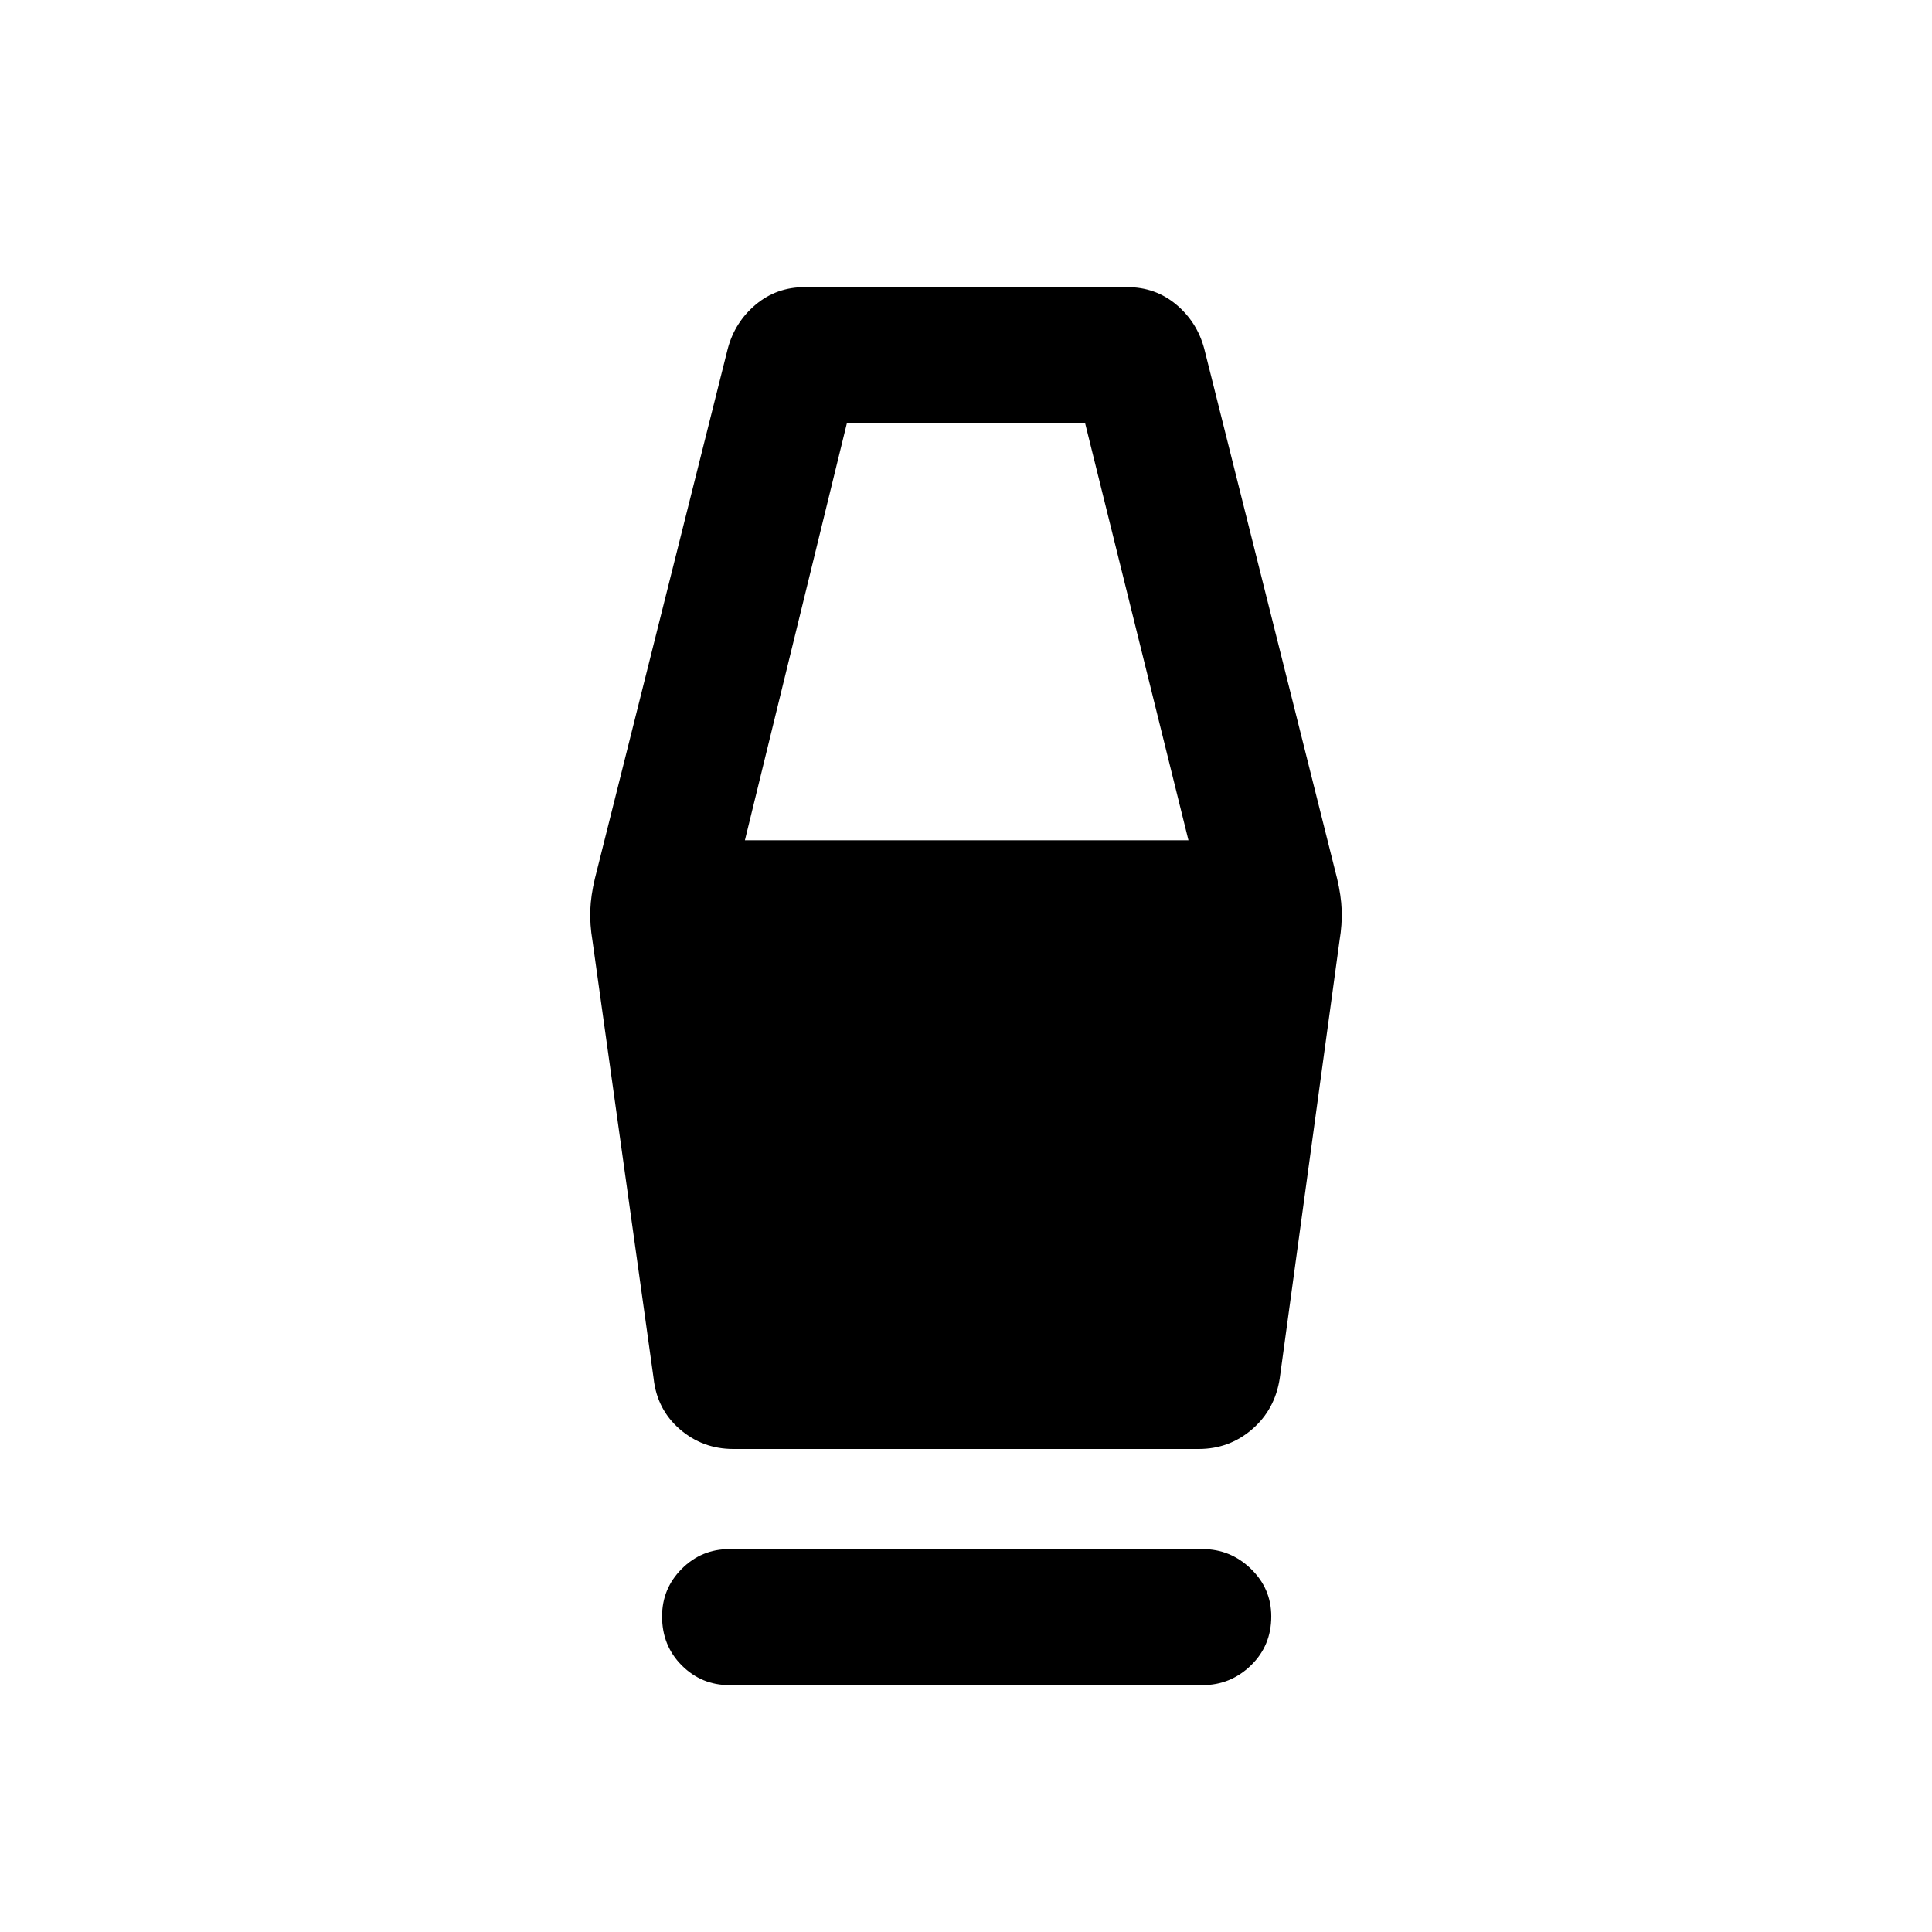 <svg xmlns="http://www.w3.org/2000/svg" height="40" viewBox="0 -960 960 960" width="40"><path d="M362.44-122.67q-13.87 0-23.67-9.79-9.79-9.8-9.79-24.34 0-13.87 9.79-23.66 9.8-9.8 23.67-9.8h235.12q13.87 0 24 9.8 10.13 9.79 10.13 23.66 0 14.54-10.13 24.34-10.13 9.79-24 9.79H362.44ZM364.39-240q-15.24 0-26.59-9.82-11.36-9.82-13.03-25.31l-30.38-217.48q-1.34-8.08-1.07-15.23.27-7.16 2.27-15.57l66.03-263.33q3.54-13.23 13.89-21.91 10.36-8.68 24.39-8.68h160.2q14.03 0 24.39 8.68 10.35 8.68 13.89 21.91l66.03 263.33q2 8.41 2.27 15.57.27 7.15-1.07 15.23L635.9-275.13q-2.34 15.49-13.7 25.31-11.35 9.82-26.59 9.82H364.39Zm5.74-302.46h220.41l-51.36-207.28H420.82l-50.69 207.28Z"/></svg>
